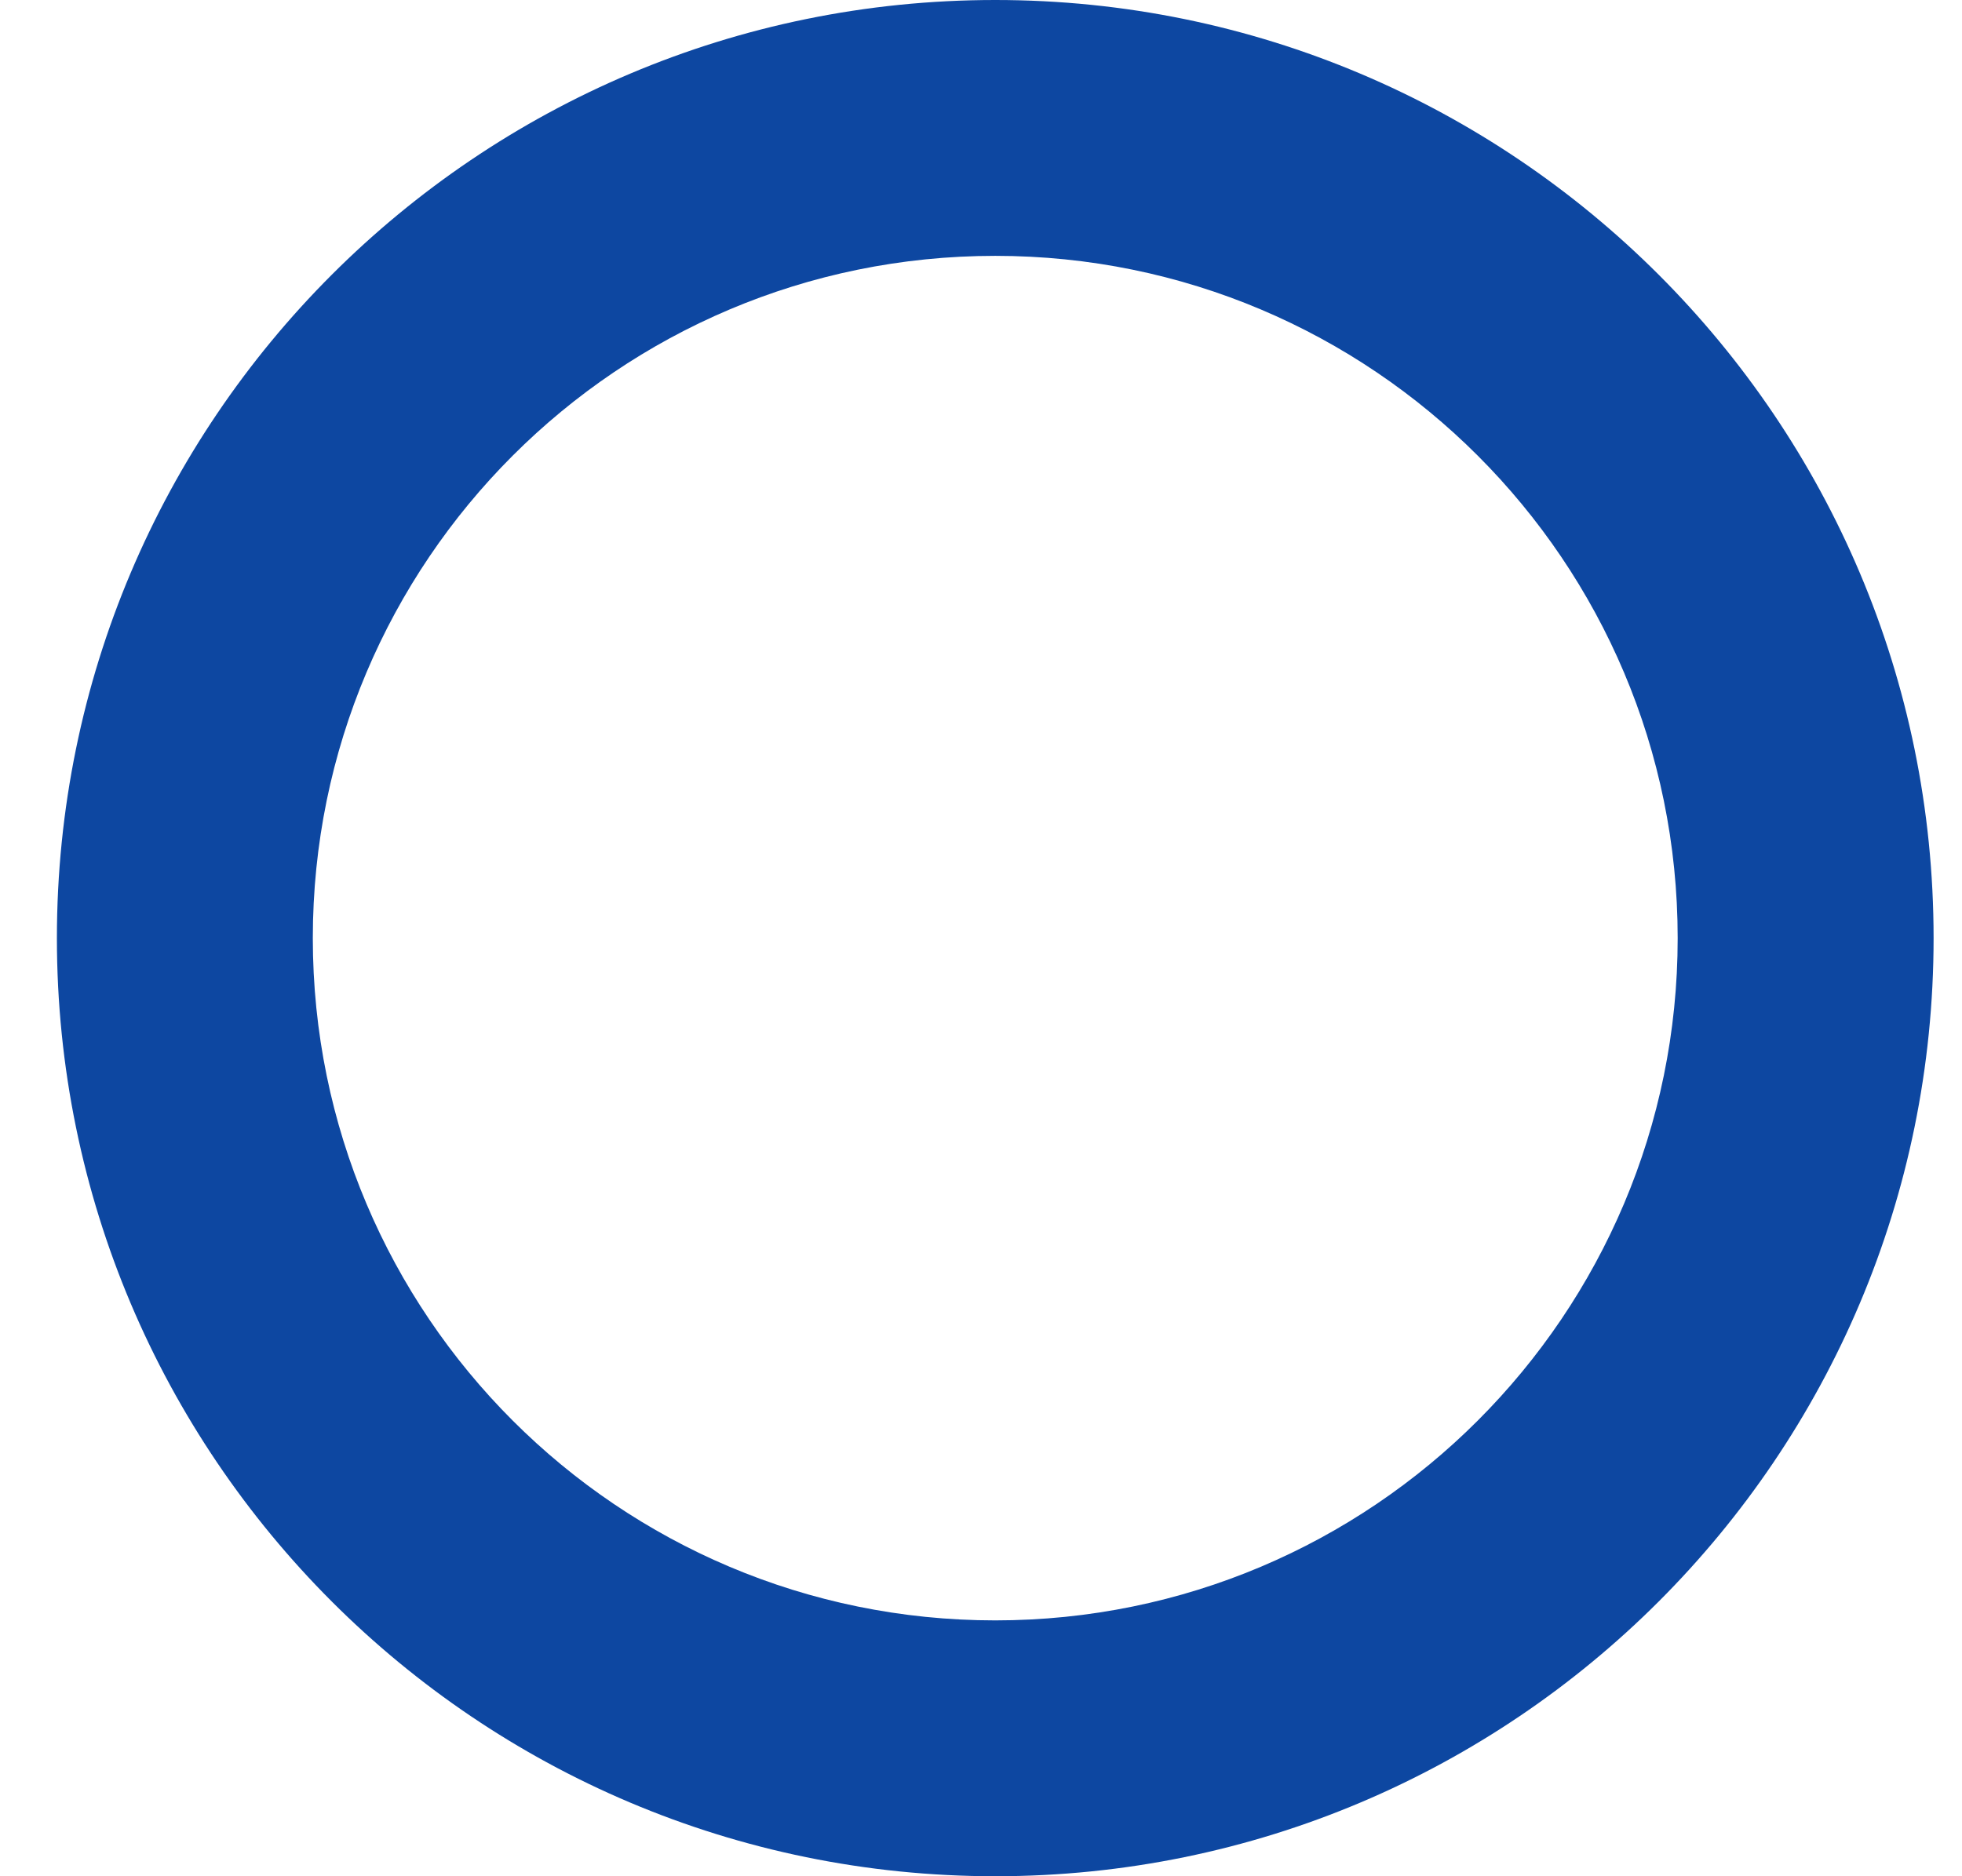 <svg width="23" height="22" viewBox="0 0 23 22" fill="none" xmlns="http://www.w3.org/2000/svg">
<path fill-rule="evenodd" clip-rule="evenodd" d="M11.667 19C16.085 19 19.667 15.418 19.667 11C19.667 6.582 16.085 3 11.667 3C7.248 3 3.667 6.582 3.667 11C3.667 15.418 7.248 19 11.667 19ZM11.667 22C17.742 22 22.667 17.075 22.667 11C22.667 4.925 17.742 0 11.667 0C5.592 0 0.667 4.925 0.667 11C0.667 17.075 5.592 22 11.667 22Z" fill="#0D47A1"/>
</svg>
